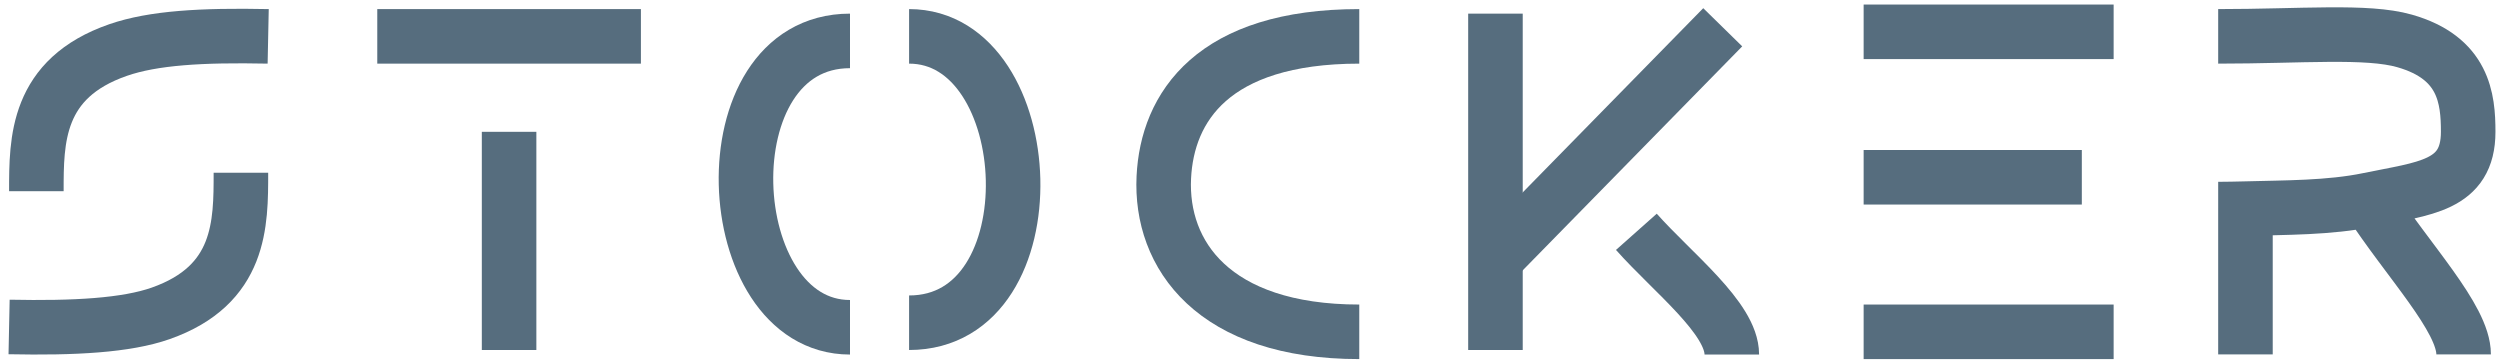<svg width="275" height="40" viewBox="0 0 275 40" fill="none" xmlns="http://www.w3.org/2000/svg">
<path d="M244 4C253.159 4 260.351 3.319 264.5 4.5C271.037 6.361 271.5 10.829 271.5 14.5C271.5 20.5 266.657 20.713 260.534 21.985M244 23C244.799 23 246.136 22.973 247 22.949M247 22.949V38.985M247 22.949C251.322 22.827 256.242 22.876 260.534 21.985M260.534 21.985C264.816 28.623 271 34.985 271 38.985" stroke="#566D7E" stroke-width="6"/>
<path d="M26.5 19C26.5 24.595 26.527 31.353 17.679 34.469C13.901 35.8 8.194 36.115 1 35.966" stroke="#566D7E" stroke-width="6"/>
<path d="M4 21.034C4 15.428 3.982 8.622 13 5.5C16.851 4.167 22.168 3.85 29.5 4" stroke="#566D7E" stroke-width="6"/>
<path d="M41.5 4H70.5M56 14.5V38.5" stroke="#566D7E" stroke-width="6"/>
<path d="M100 35.5C116 35.5 114.5 4 100 4M100 35.5C116 35.5 114.5 4 100 4" stroke="#566D7E" stroke-width="6"/>
<path d="M93.5 4.5C77.5 4.5 79 36 93.5 36M93.5 4.5C77.5 4.5 79 36 93.5 36" stroke="#566D7E" stroke-width="6"/>
<path d="M149.52 4C133.393 4 128.394 11.812 128.02 19.5C127.606 28.02 133.488 36.5 149.52 36.5" stroke="#566D7E" stroke-width="6"/>
<path d="M164.5 1.5V25.5V38.5" stroke="#566D7E" stroke-width="6"/>
<path d="M165 28L189.5 3M180 25.5C184 30 190.5 35 190.5 39" stroke="#566D7E" stroke-width="6"/>
<path d="M205 3.5H232.5M205 19.5H229M205 36.5H232.5" stroke="#566D7E" stroke-width="6"/>
</svg>

